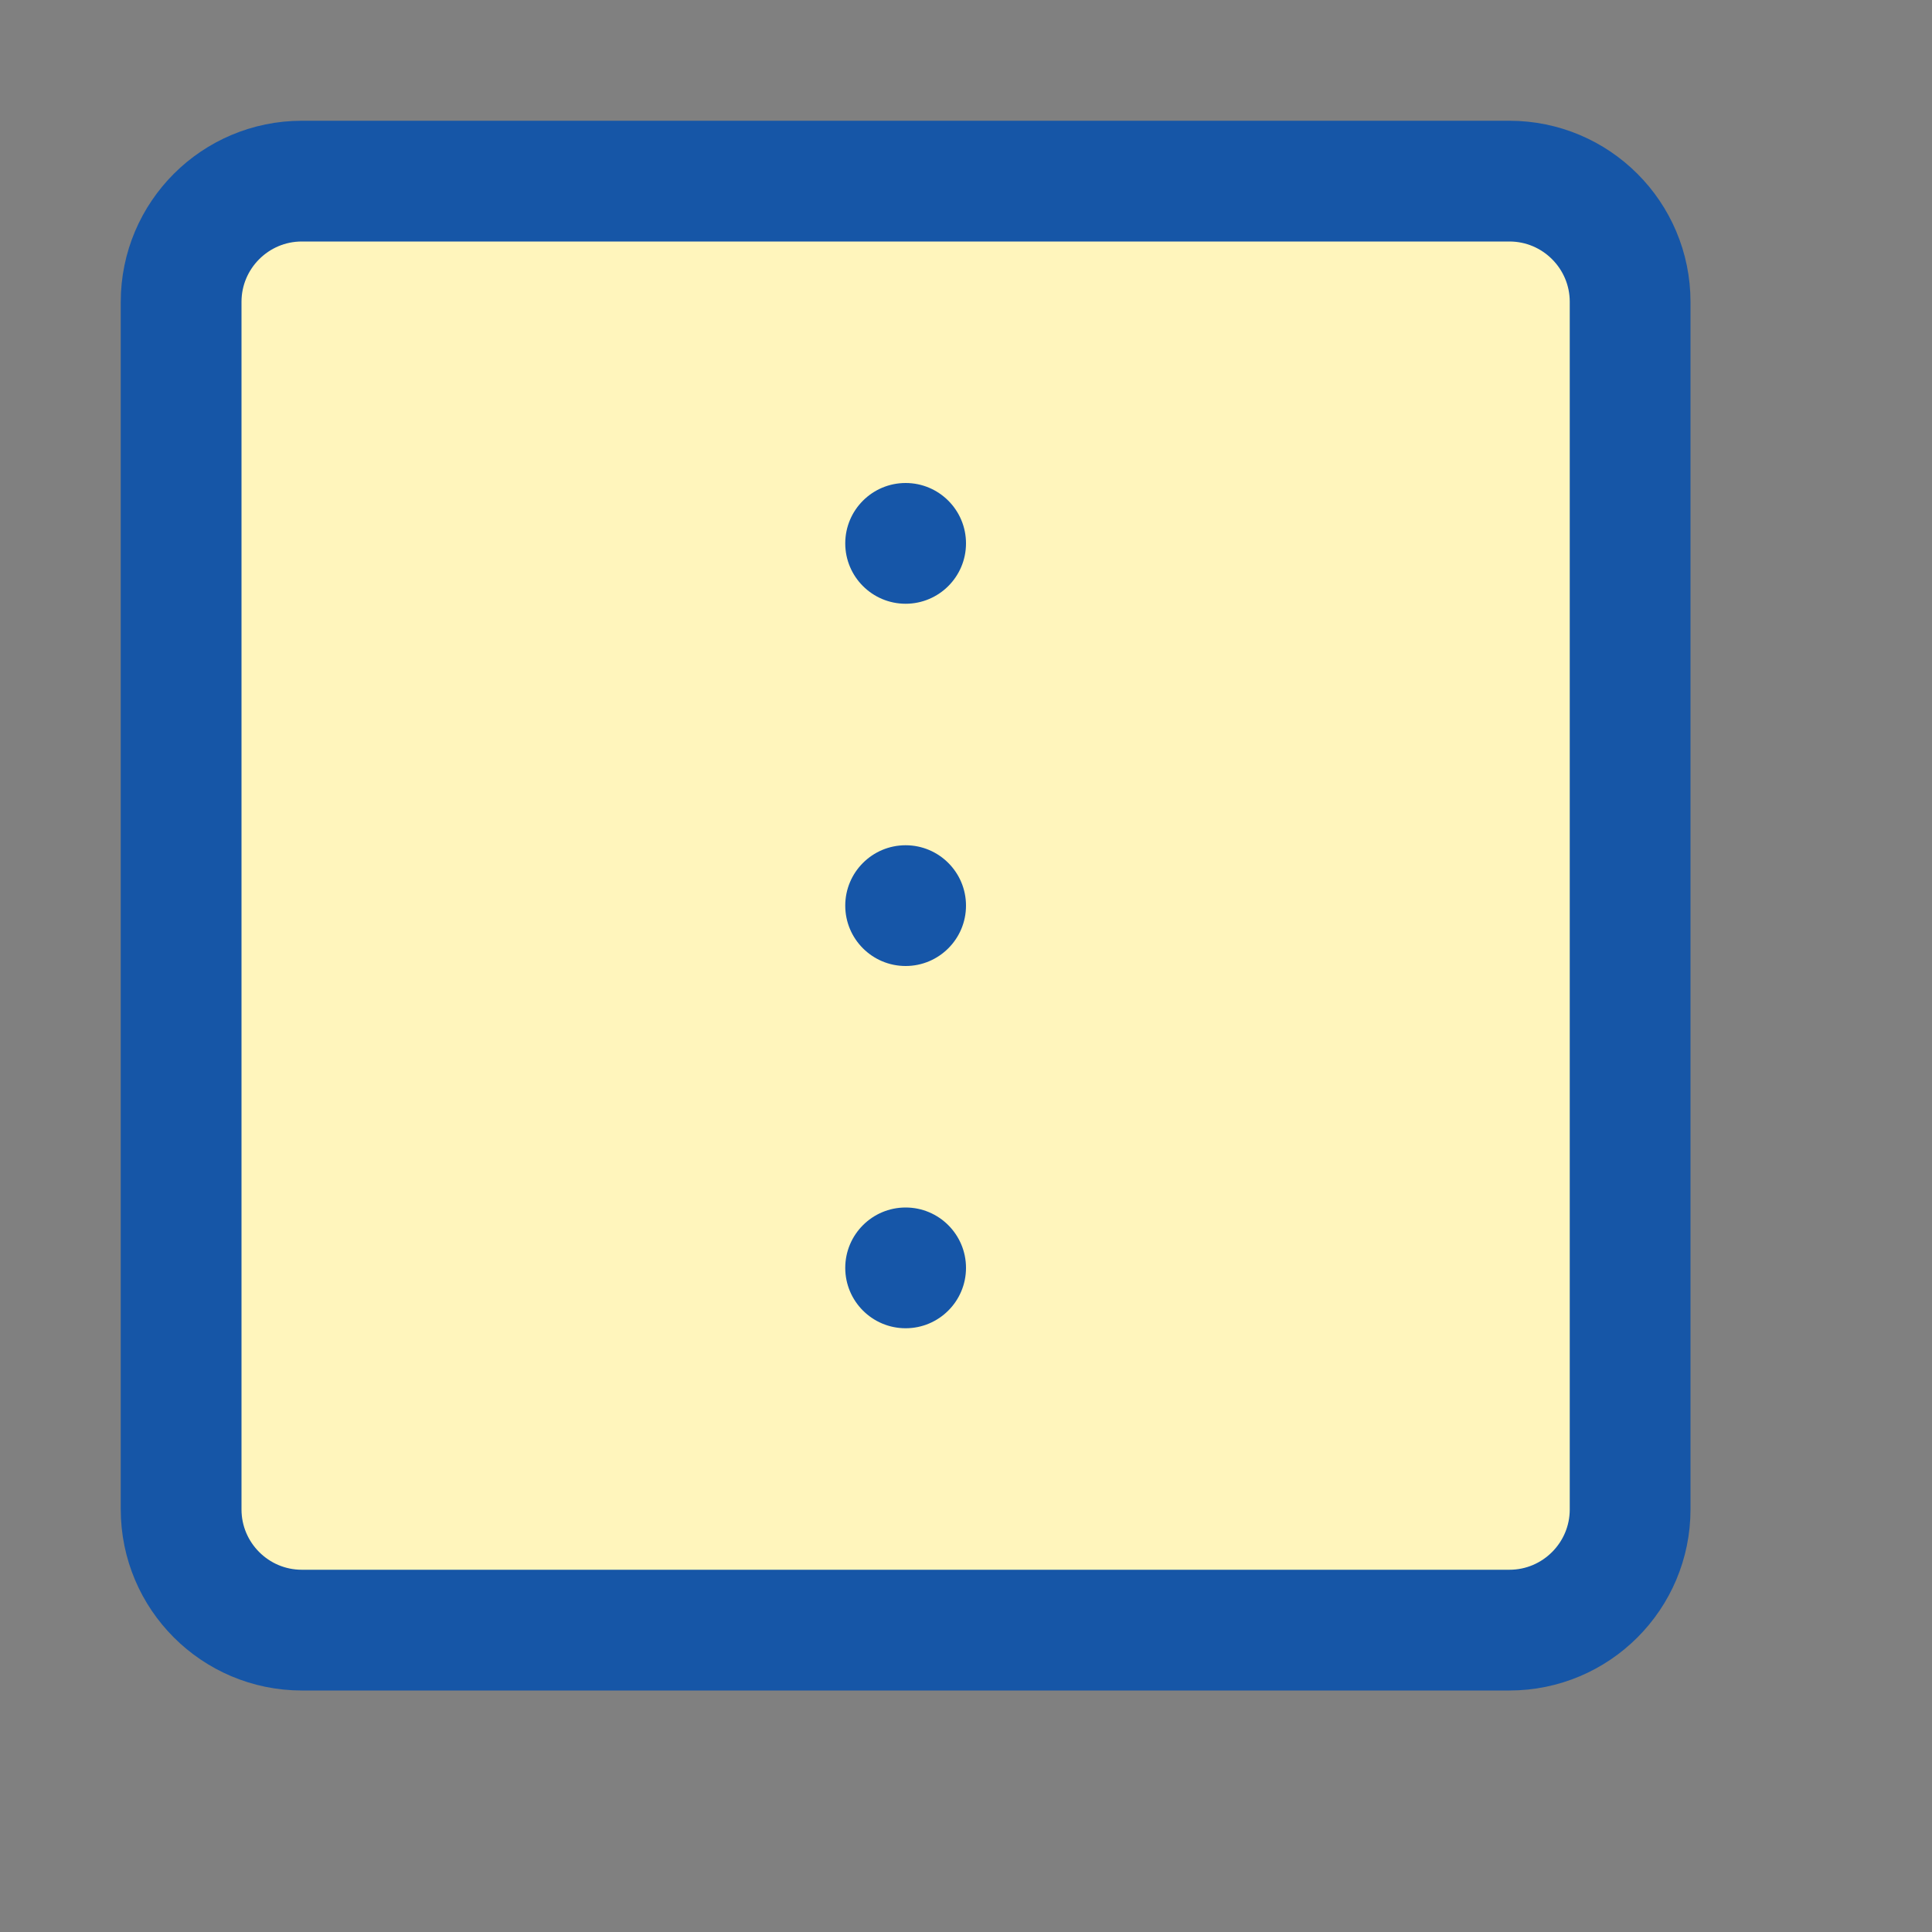 <svg width="16" height="16" viewBox="0 0 16 16" fill="none" xmlns="http://www.w3.org/2000/svg">
<rect x="0" y="0" width="16" height="16" fill="#808080" stroke="none"/>
<path d="M1.5 2.5C1.5 1.948 1.948 1.5 2.5 1.5H12.5C13.052 1.5 13.5 1.948 13.5 2.5V12.5C13.5 13.052 13.052 13.5 12.5 13.5H2.5C1.948 13.5 1.5 13.052 1.5 12.5V2.5Z" fill="#FFF5BC" stroke="#1656A7"/>
<path d="M8 4.5C8 4.776 7.776 5 7.5 5C7.224 5 7 4.776 7 4.5C7 4.224 7.224 4 7.5 4C7.776 4 8 4.224 8 4.5Z" fill="#1656A8"/>
<path d="M8 7.5C8 7.776 7.776 8 7.5 8C7.224 8 7 7.776 7 7.5C7 7.224 7.224 7 7.5 7C7.776 7 8 7.224 8 7.5Z" fill="#1656A8"/>
<path d="M8 10.5C8 10.776 7.776 11 7.5 11C7.224 11 7 10.776 7 10.5C7 10.224 7.224 10 7.5 10C7.776 10 8 10.224 8 10.5Z" fill="#1656A8"/>
</svg>
